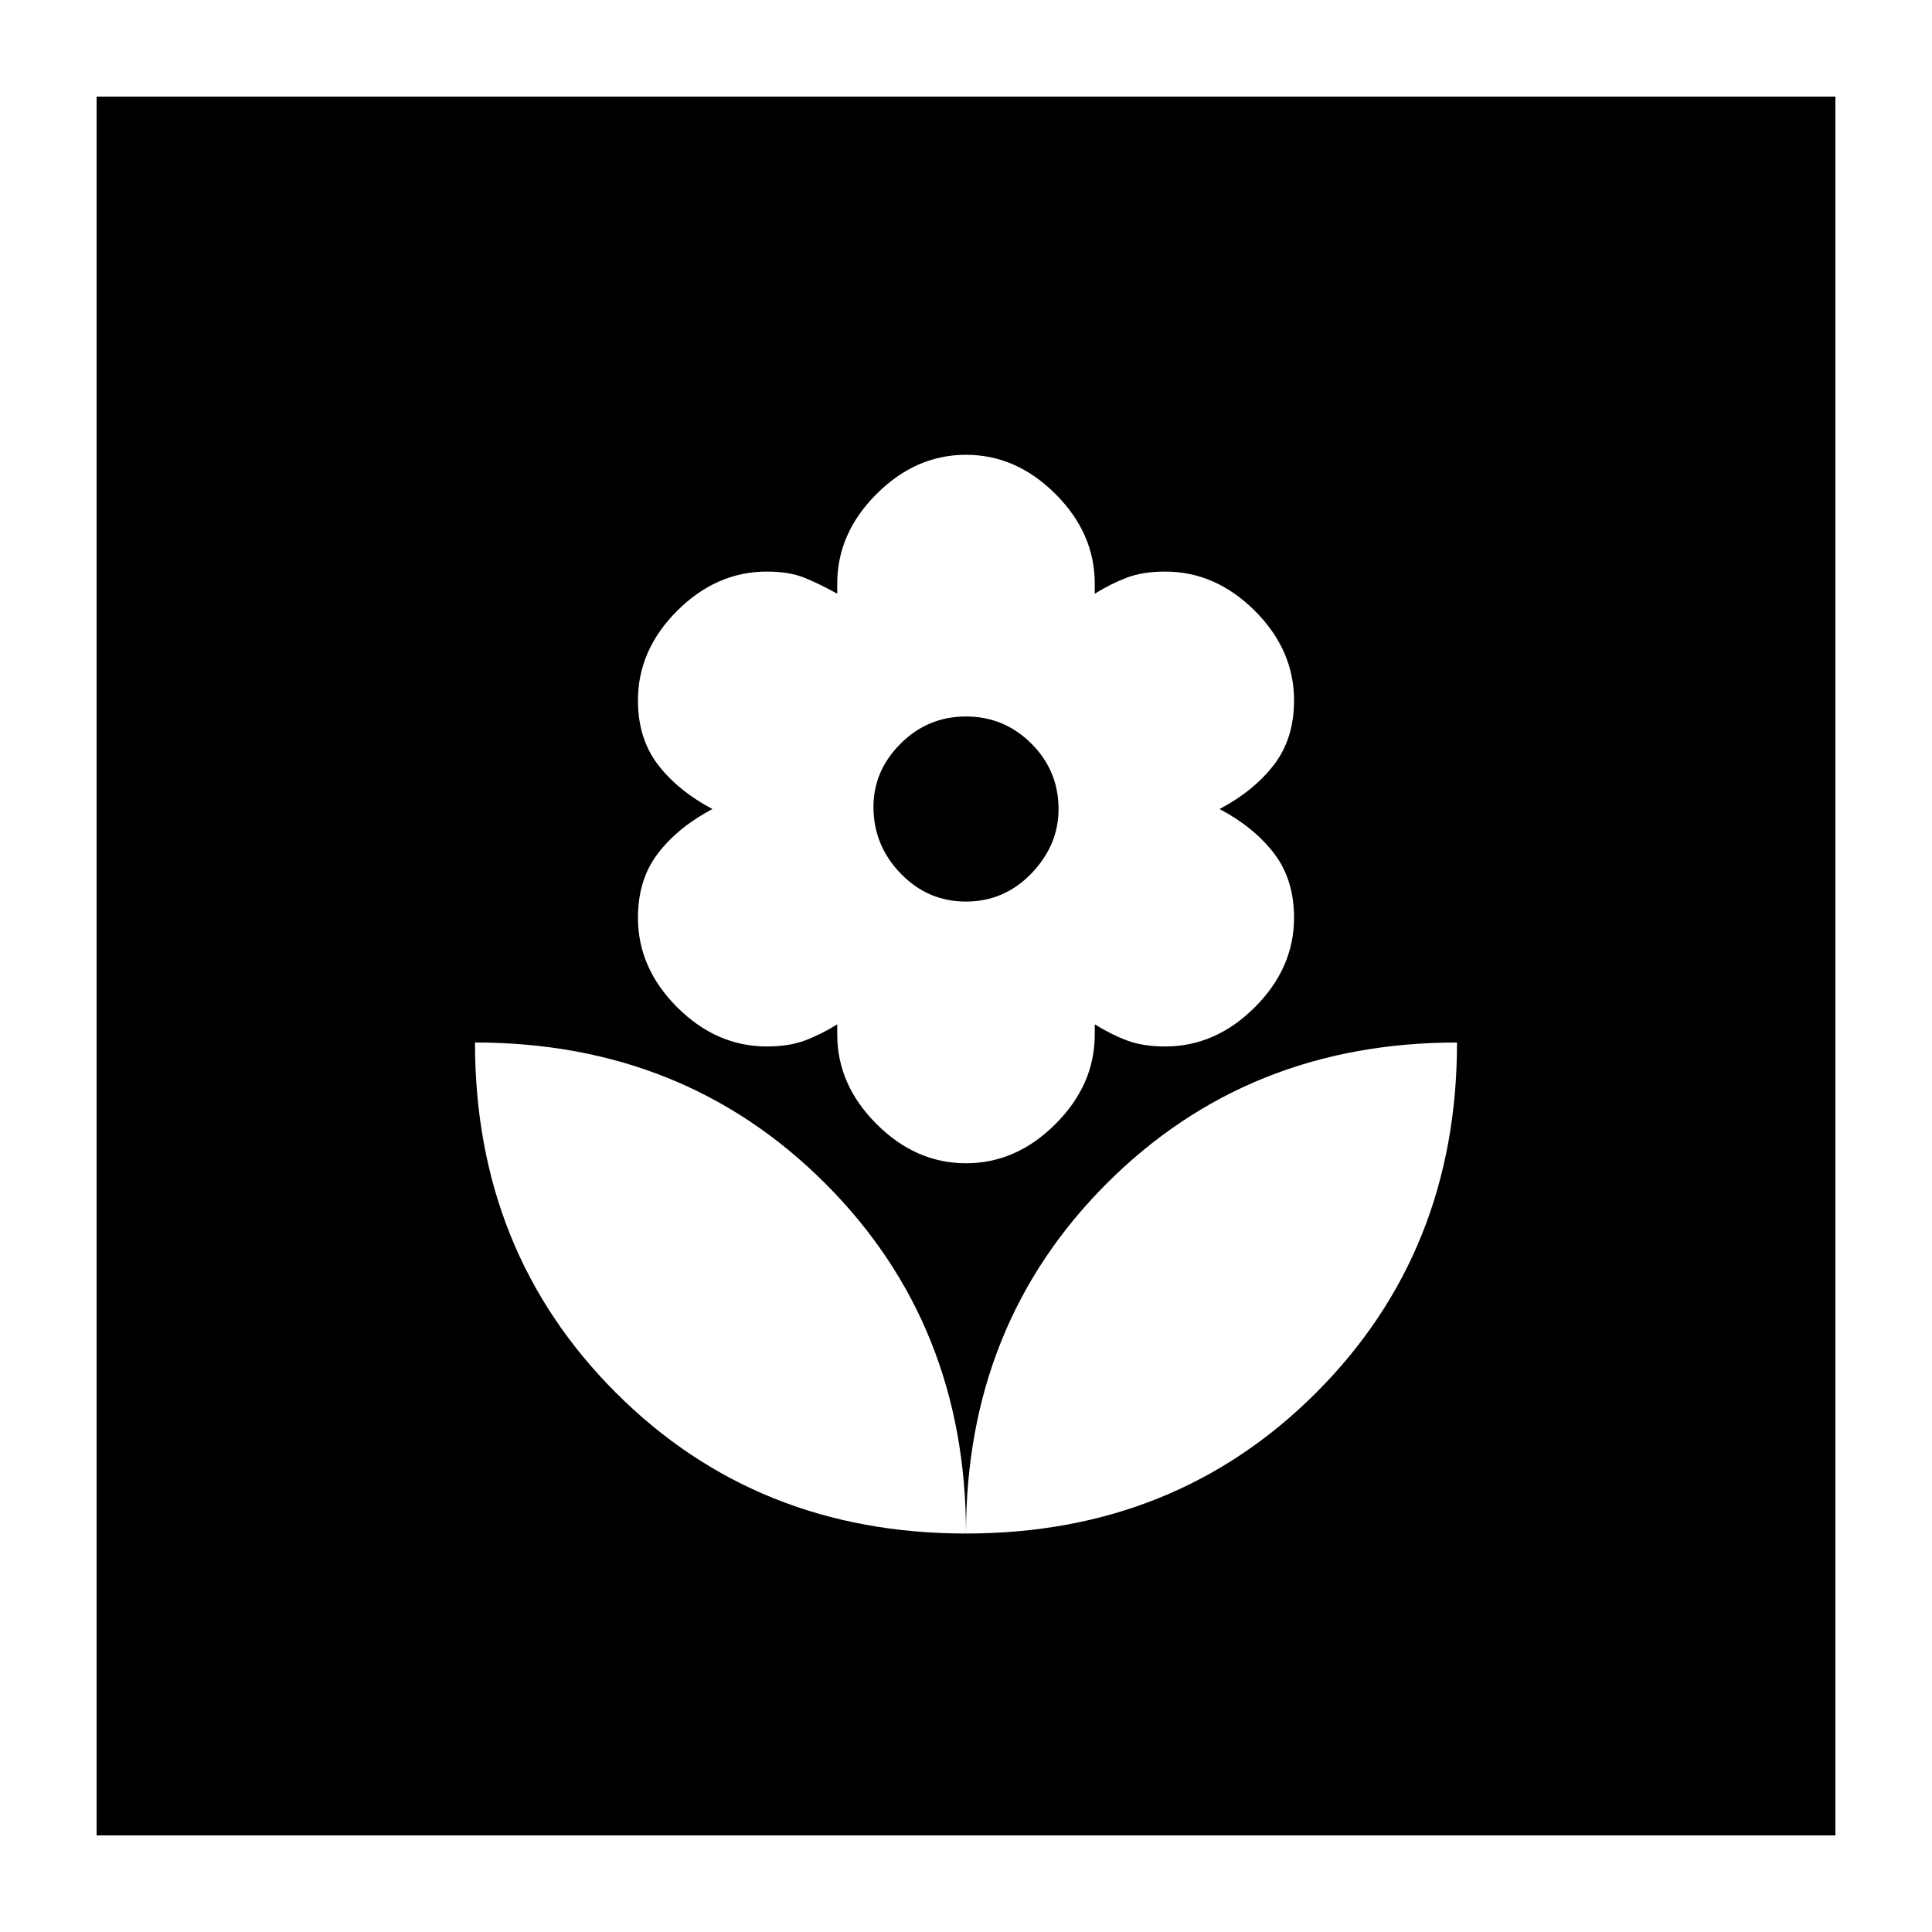 <svg xmlns="http://www.w3.org/2000/svg" height="20" width="20"><path d="M10 15.875q2.167 0 3.625-1.458 1.458-1.459 1.458-3.625-2.166 0-3.625 1.458Q10 13.708 10 15.875Zm0 0q0-2.167-1.458-3.625-1.459-1.458-3.625-1.458 0 2.166 1.458 3.625Q7.833 15.875 10 15.875Zm0-3.833q.521 0 .927-.407.406-.406.406-.927v-.104q.167.104.334.167.166.062.395.062.521 0 .928-.406.406-.406.406-.927 0-.396-.208-.667-.209-.271-.563-.458.354-.187.563-.458.208-.271.208-.667 0-.521-.406-.927-.407-.406-.928-.406-.229 0-.395.062-.167.063-.334.167v-.104q0-.521-.406-.927-.406-.407-.927-.407t-.927.407q-.406.406-.406.927v.104q-.188-.104-.344-.167-.156-.062-.385-.062-.521 0-.928.406-.406.406-.406.927 0 .396.208.667.209.271.563.458-.354.187-.563.458-.208.271-.208.667 0 .521.406.927.407.406.928.406.229 0 .395-.062.167-.063.334-.167v.104q0 .521.406.927.406.407.927.407Zm0-2.709q-.396 0-.677-.291-.281-.292-.281-.688 0-.375.281-.656T10 7.417q.396 0 .677.281t.281.677q0 .375-.281.667-.281.291-.677.291ZM1 19V1h18v18Z"/></svg>